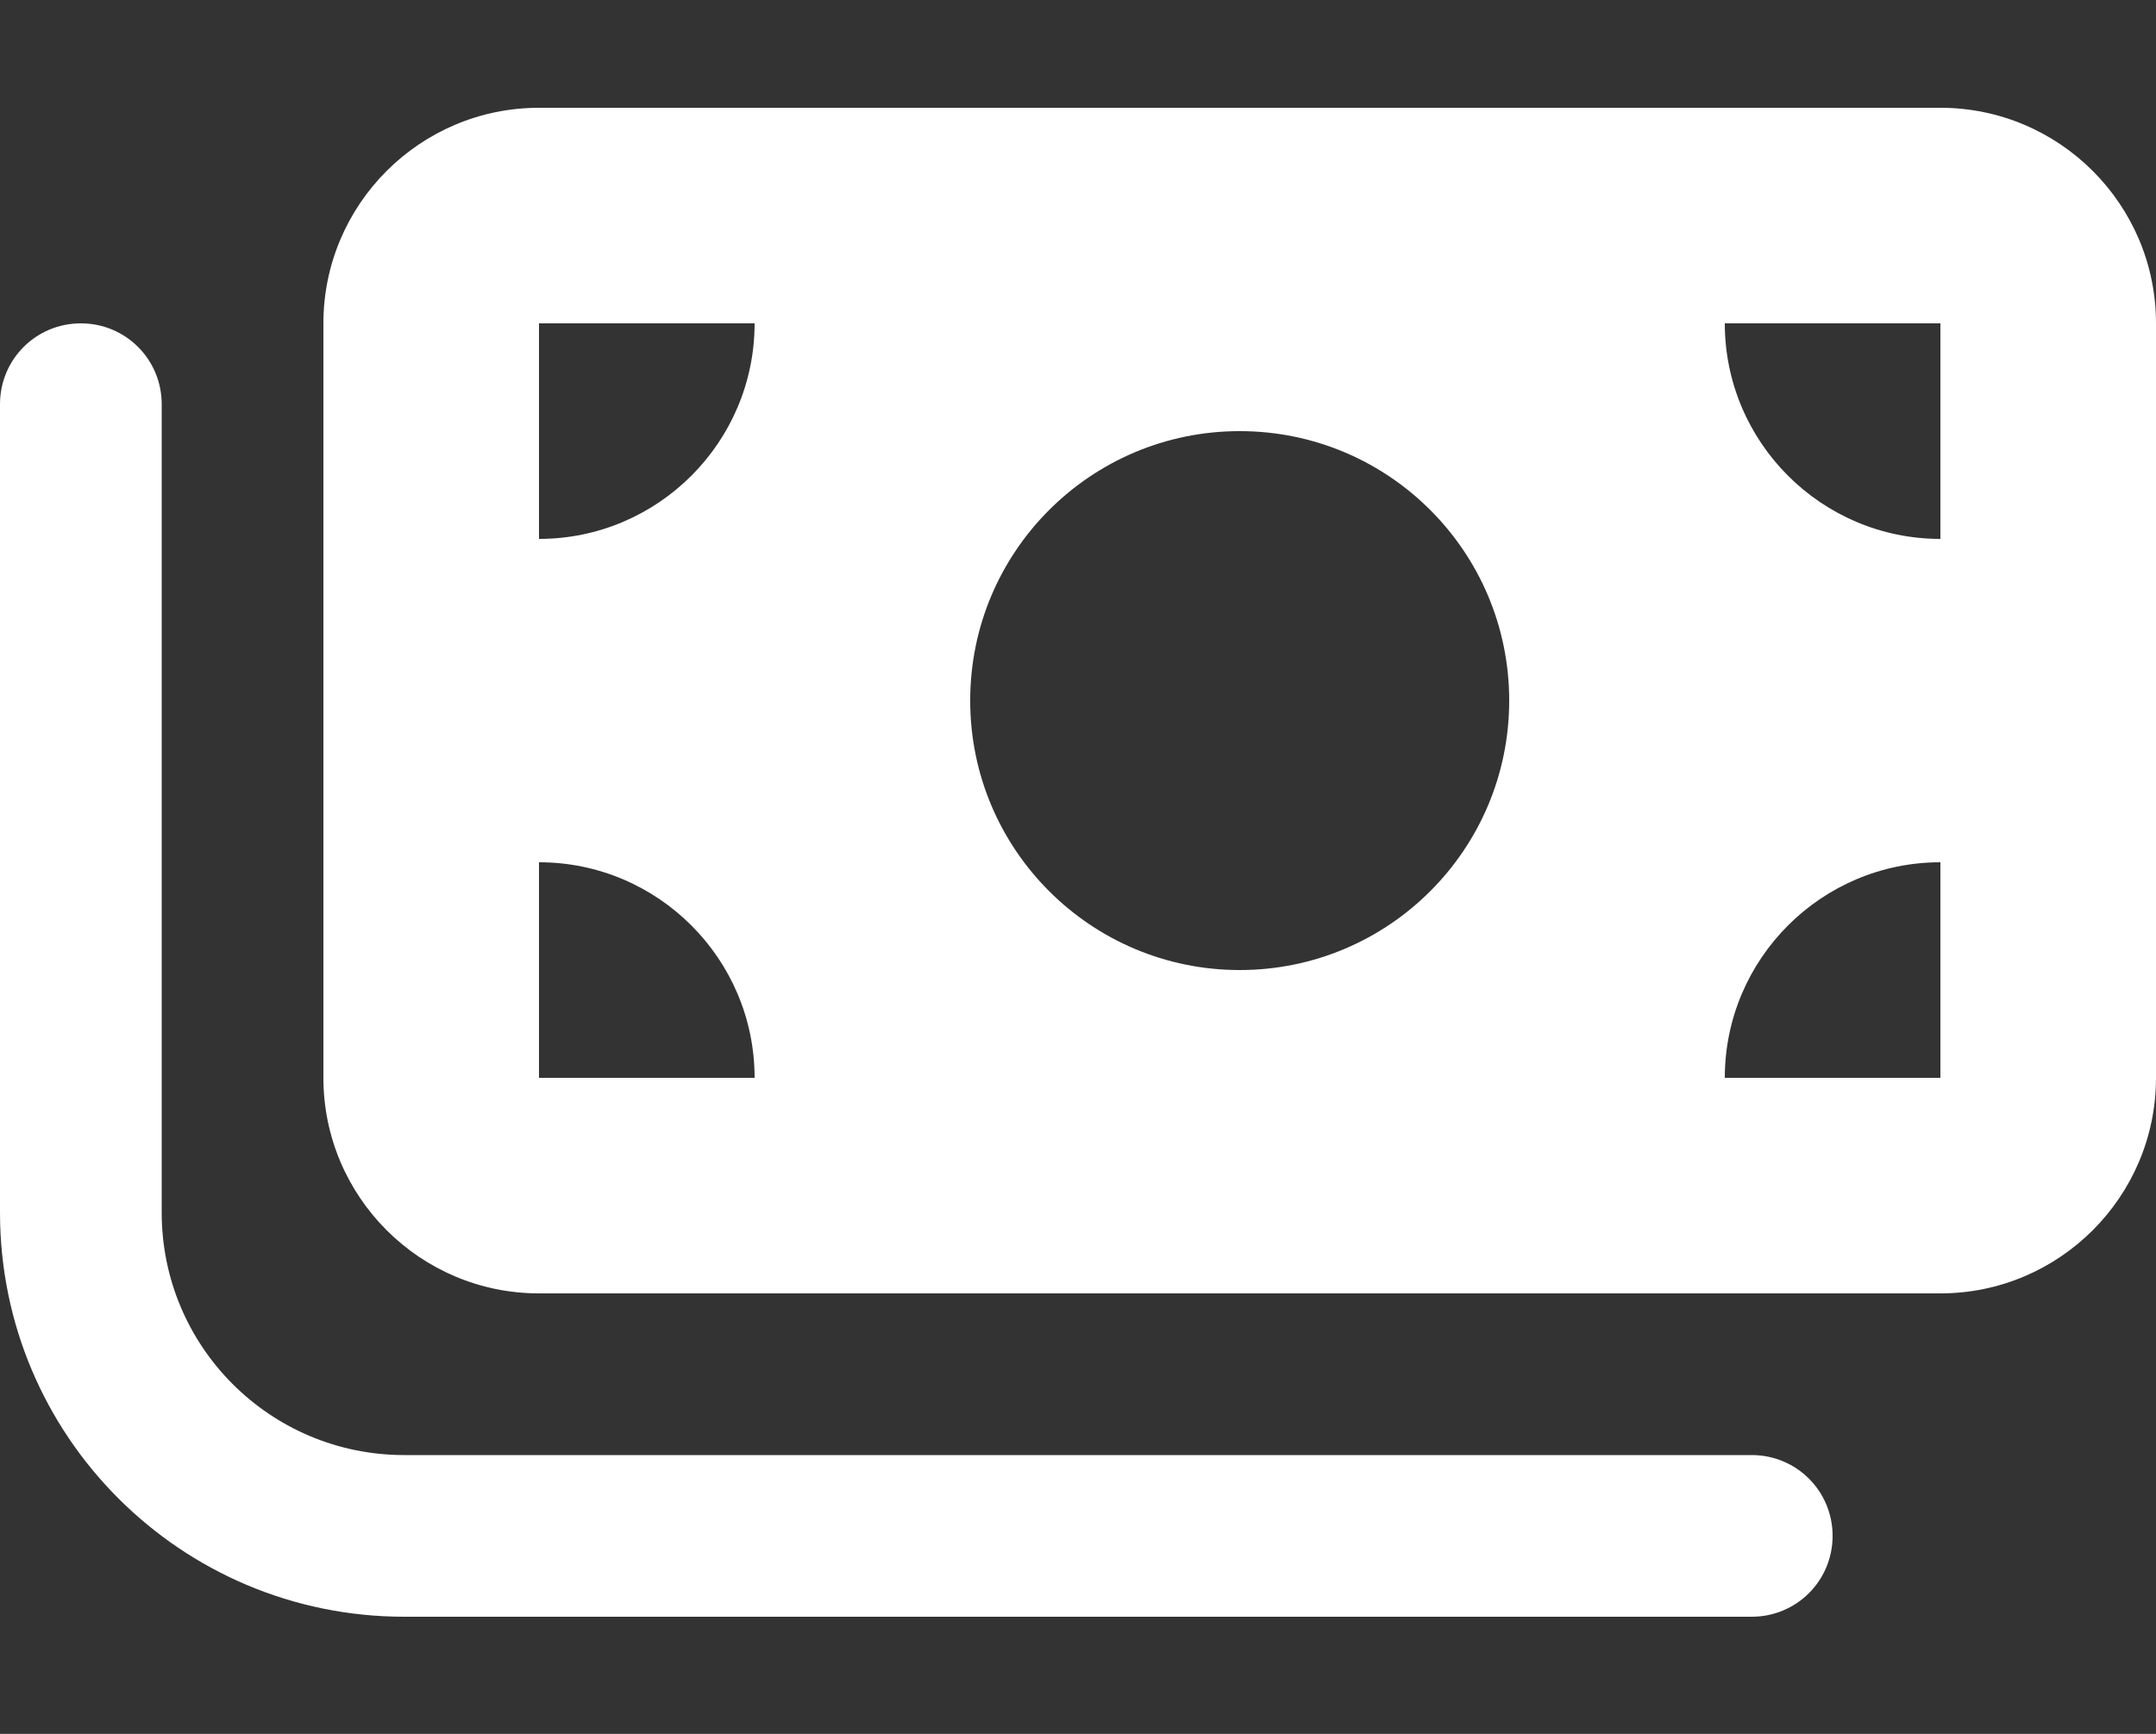 <svg width="46" height="37" viewBox="0 0 46 37" fill="none" xmlns="http://www.w3.org/2000/svg">
<rect x="0" y="0" width="46" height="37" fill="#333333" stroke="none"/>
<g clip-path="url(#clip0_232_27)">
<path d="M6.9 6.9V23C6.9 25.537 8.963 27.6 11.5 27.6H41.4C43.937 27.6 46 25.537 46 23V6.9C46 4.363 43.937 2.3 41.4 2.3H11.5C8.963 2.3 6.9 4.363 6.9 6.9ZM11.5 18.4C14.037 18.4 16.1 20.463 16.1 23H11.5V18.4ZM16.1 6.9C16.1 9.437 14.037 11.5 11.5 11.5V6.9H16.1ZM41.4 18.4V23H36.8C36.8 20.463 38.863 18.4 41.4 18.4ZM36.8 6.9H41.4V11.5C38.863 11.5 36.8 9.437 36.8 6.9ZM32.2 14.95C32.2 18.127 29.627 20.7 26.45 20.7C23.273 20.7 20.7 18.127 20.7 14.95C20.7 11.773 23.273 9.2 26.45 9.2C29.627 9.2 32.2 11.773 32.2 14.95ZM3.45 8.625C3.45 7.669 2.681 6.9 1.725 6.9C0.769 6.9 0 7.669 0 8.625V25.875C0 30.64 3.86 34.5 8.625 34.5H37.375C38.331 34.5 39.1 33.731 39.1 32.775C39.1 31.819 38.331 31.05 37.375 31.05H8.625C5.764 31.05 3.45 28.736 3.45 25.875V8.625Z" fill="white"/>
</g>
<defs>
<clipPath id="clip0_232_27">
<rect width="46" height="36.8" fill="white"/>
</clipPath>
</defs>
</svg>
